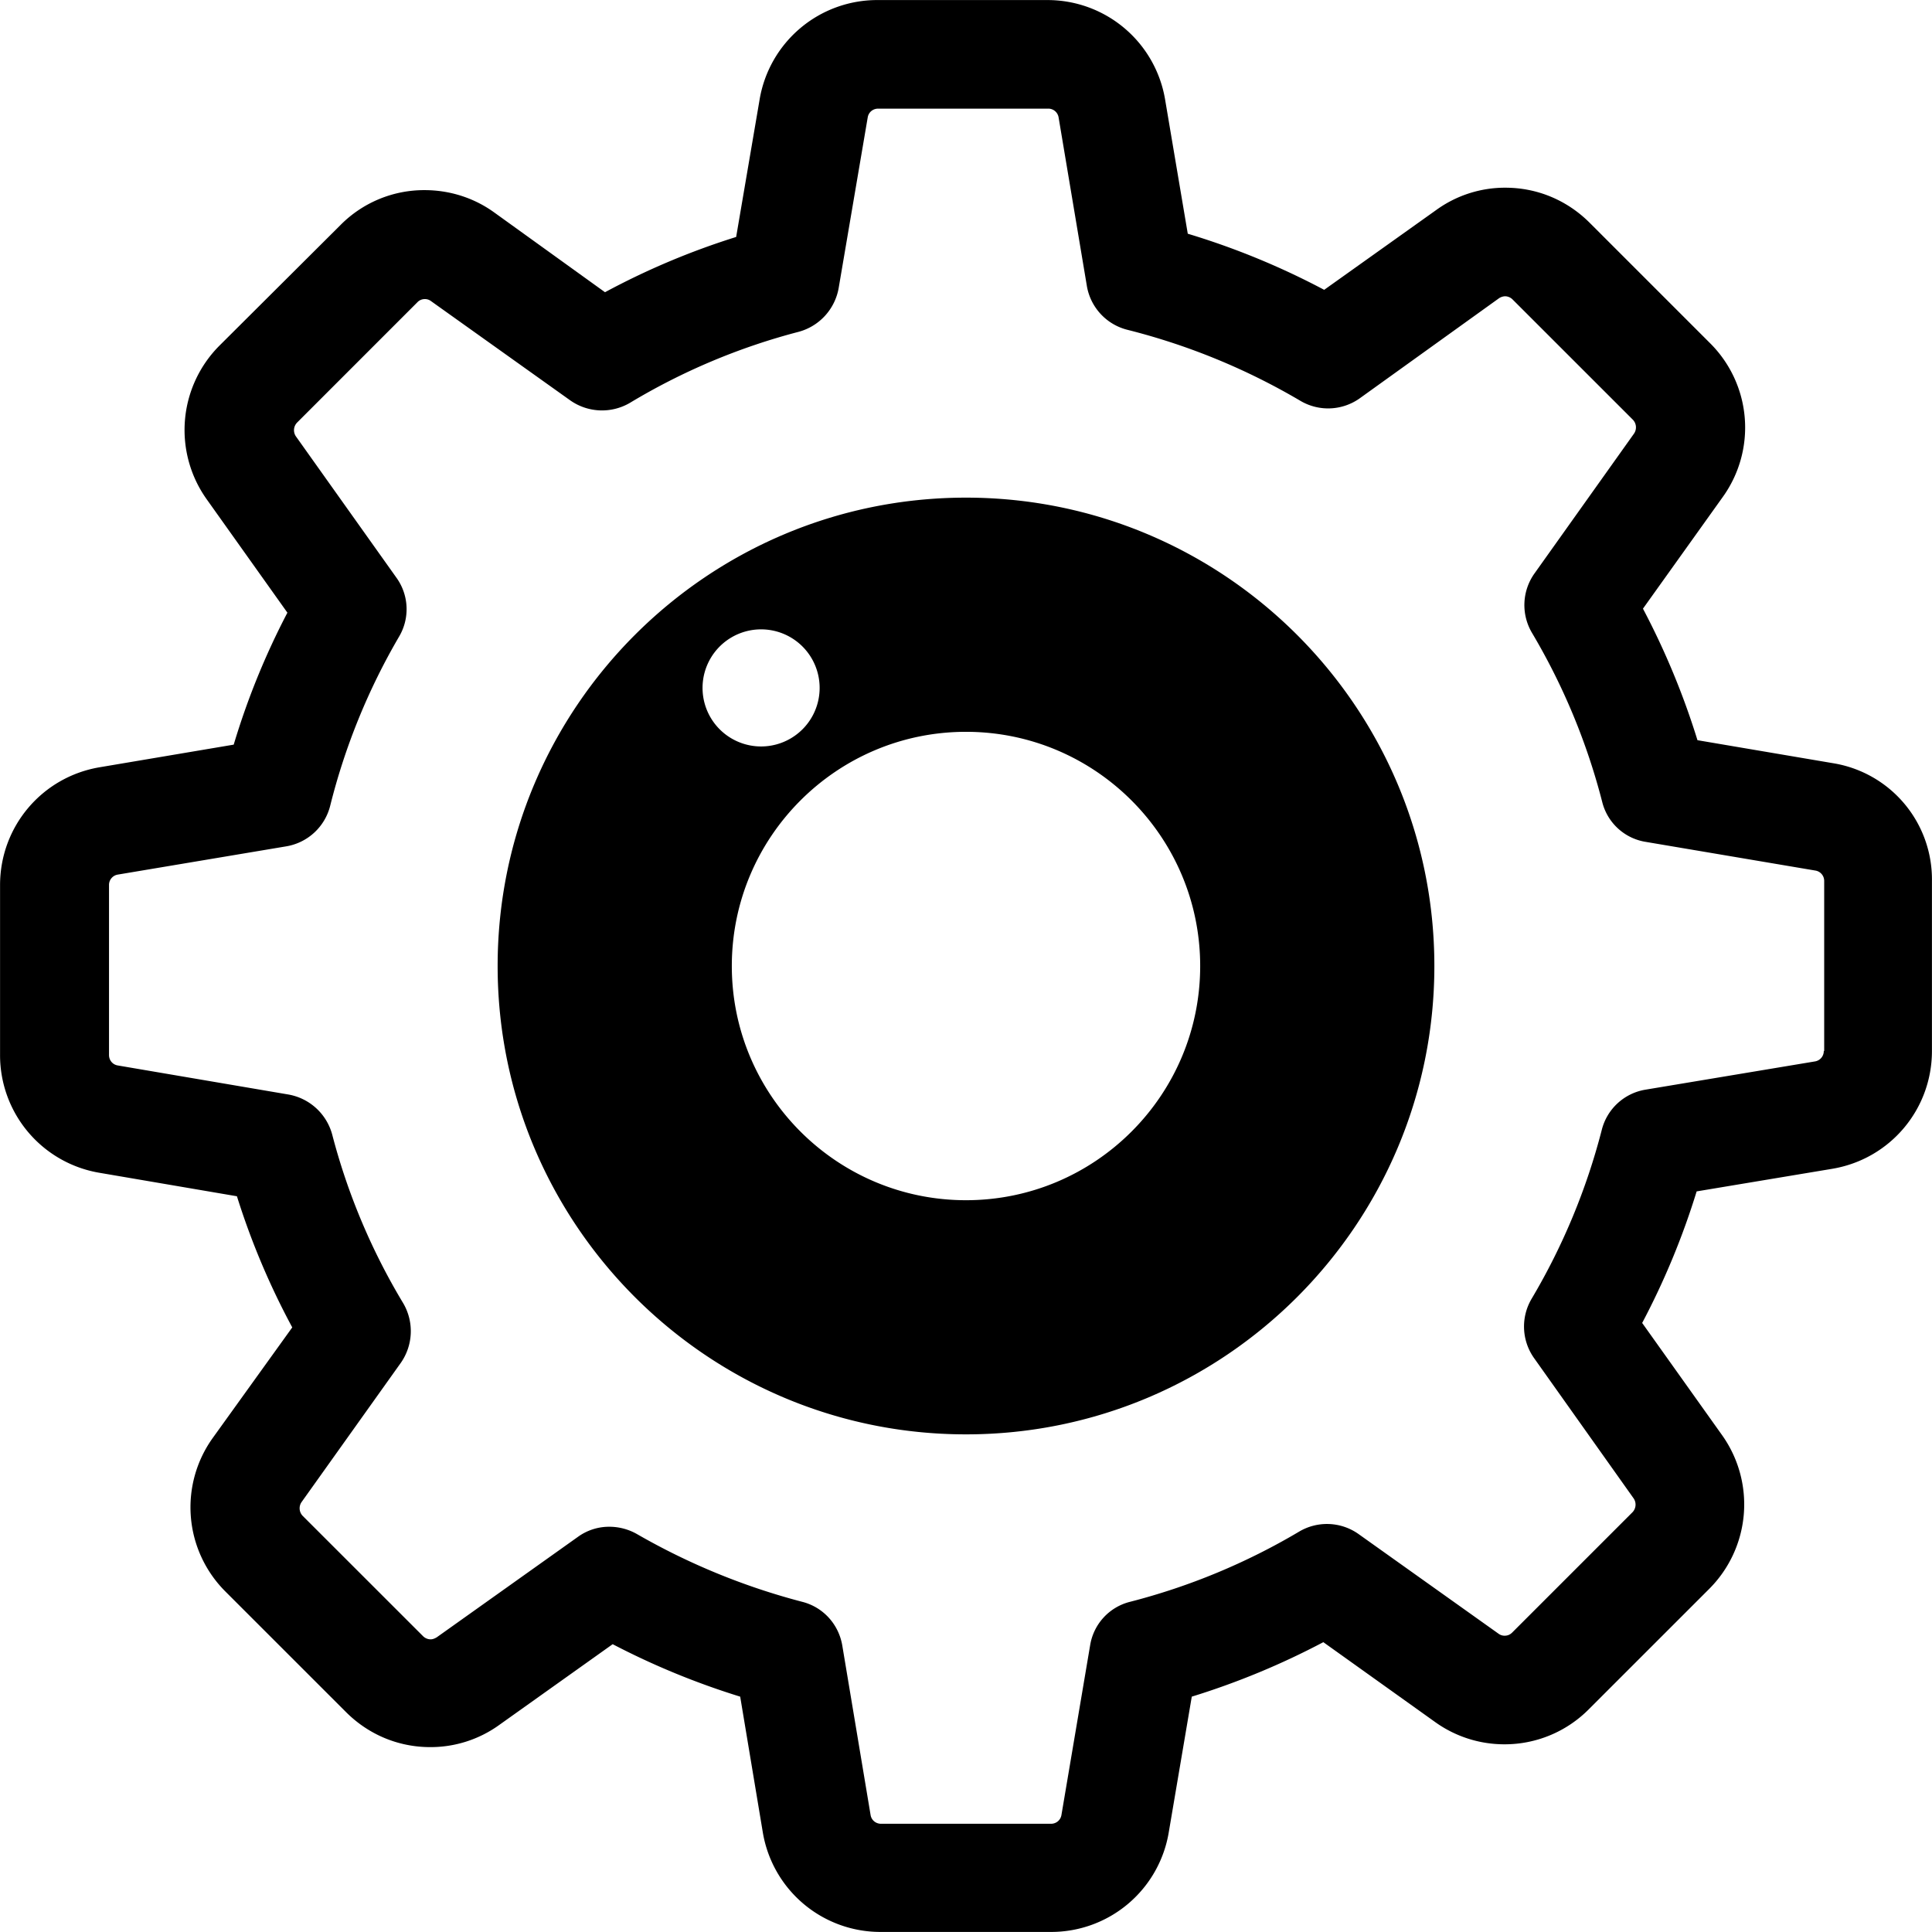 <?xml version="1.0" standalone="no"?><!DOCTYPE svg PUBLIC "-//W3C//DTD SVG 1.1//EN" "http://www.w3.org/Graphics/SVG/1.1/DTD/svg11.dtd"><svg t="1614964873885" class="icon" viewBox="0 0 1024 1024" version="1.1" xmlns="http://www.w3.org/2000/svg" p-id="1282" xmlns:xlink="http://www.w3.org/1999/xlink" width="200" height="200"><defs><style type="text/css"></style></defs><path d="M971.559 404.511a62.417 62.417 0 0 1 52.41 62.464v90.05c0 31.03-22.249 57.328-52.845 62.464l-71.866 11.978a401.765 401.765 0 0 1-28.874 69.725l42.356 59.47a63.317 63.317 0 0 1-6.842 81.501l-63.752 63.736a62.805 62.805 0 0 1-44.715 18.618 62.836 62.836 0 0 1-36.771-11.792l-59.268-42.341a405.178 405.178 0 0 1-69.725 28.874l-12.195 71.866a63.178 63.178 0 0 1-62.448 52.845h-90.267a63.193 63.193 0 0 1-62.464-52.845l-11.978-71.866a404.573 404.573 0 0 1-67.584-27.803l-60.106 42.791a62.185 62.185 0 0 1-36.585 11.76c-16.896 0-32.737-6.64-44.699-18.618l-63.752-63.736a63.069 63.069 0 0 1-6.827-81.501l42.139-58.601a396.086 396.086 0 0 1-29.324-69.508l-72.704-12.412A63.193 63.193 0 0 1 0.031 559.166v-90.05c0-31.03 22.249-57.328 52.845-62.464l70.997-11.978a395.481 395.481 0 0 1 28.455-69.942l-42.775-60.106a63.302 63.302 0 0 1 6.827-81.501l63.969-63.736a62.402 62.402 0 0 1 44.699-18.618c13.265 0 26.112 4.065 36.802 11.76l58.818 42.356a395.404 395.404 0 0 1 69.508-29.293l12.412-72.72A63.193 63.193 0 0 1 465.051 0.031h90.05a63.193 63.193 0 0 1 62.448 52.845l11.993 70.997a401.377 401.377 0 0 1 72.301 29.743l59.454-42.356a62.107 62.107 0 0 1 36.569-11.776c16.912 0 32.737 6.64 44.715 18.618l63.736 63.736a63.069 63.069 0 0 1 6.842 81.501l-42.356 59.268a406.28 406.28 0 0 1 28.889 69.71l71.866 12.195z m-4.918 152.514h0.217v-90.05a5.554 5.554 0 0 0-4.717-5.57l-89.833-15.189a28.377 28.377 0 0 1-23.102-21.163 342.481 342.481 0 0 0-37.221-89.631 28.905 28.905 0 0 1 1.288-31.434l52.829-74.224a5.834 5.834 0 0 0-0.636-7.292l-63.752-63.736a5.741 5.741 0 0 0-4.065-1.707 6.33 6.33 0 0 0-3.196 1.086l-73.806 53.031a28.905 28.905 0 0 1-31.434 1.288 347.276 347.276 0 0 0-91.757-37.655 28.92 28.92 0 0 1-21.411-23.304l-14.957-89.197a5.539 5.539 0 0 0-5.554-4.701H465.455c-2.793 0-5.12 1.908-5.554 4.701l-15.407 90.484a29.293 29.293 0 0 1-21.178 23.102 339.316 339.316 0 0 0-89.414 37.64 29.277 29.277 0 0 1-31.651-1.288l-73.79-52.612a5.275 5.275 0 0 0-3.212-1.086 5.415 5.415 0 0 0-4.065 1.722l-63.736 63.752a5.803 5.803 0 0 0-0.636 7.261l53.248 74.861a28.548 28.548 0 0 1 1.505 31.232 341.799 341.799 0 0 0-36.585 89.833 28.936 28.936 0 0 1-23.319 21.411l-89.197 14.957a5.539 5.539 0 0 0-4.686 5.57v90.05c0 2.793 1.908 5.12 4.686 5.554l90.484 15.407a29.293 29.293 0 0 1 23.118 21.178 338.804 338.804 0 0 0 37.64 89.414 29.293 29.293 0 0 1-1.288 31.651l-52.612 73.806a5.787 5.787 0 0 0 0.621 7.261l63.767 63.736a5.741 5.741 0 0 0 4.034 1.707c1.086 0 2.157-0.419 3.227-1.055l74.861-53.264a28.176 28.176 0 0 1 16.694-5.353c4.918 0 10.038 1.288 14.538 3.848a355.654 355.654 0 0 0 87.692 35.949c10.923 2.777 19.239 11.76 21.178 23.087L461.421 961.939c0.434 2.793 2.793 4.701 5.57 4.701h90.05c2.777 0 5.12-1.924 5.554-4.701l15.189-89.833a28.393 28.393 0 0 1 21.178-23.118 342.544 342.544 0 0 0 89.616-37.205 28.92 28.92 0 0 1 31.449 1.272l74.224 52.845a5.306 5.306 0 0 0 3.196 1.055c1.086 0 2.576-0.202 4.08-1.707l63.736-63.736a5.849 5.849 0 0 0 0.636-7.277l-52.829-74.442a28.92 28.92 0 0 1-1.272-31.434 342.652 342.652 0 0 0 37.205-89.616 28.703 28.703 0 0 1 23.118-21.194L961.939 562.579a5.539 5.539 0 0 0 4.701-5.554zM512 263.758c136.983 0 248.242 111.259 248.242 248.242s-111.259 248.242-248.242 248.242c-136.968 0-248.242-111.259-248.242-248.242s111.275-248.242 248.242-248.242z m0 372.379c68.484 0 124.121-55.637 124.121-124.121S580.484 387.879 512 387.879s-124.121 55.653-124.121 124.121c0 68.499 55.637 124.137 124.121 124.137zM403.394 395.636a31.03 31.03 0 1 0 0-62.061 31.03 31.03 0 0 0 0 62.061z" p-id="1283"></path></svg>